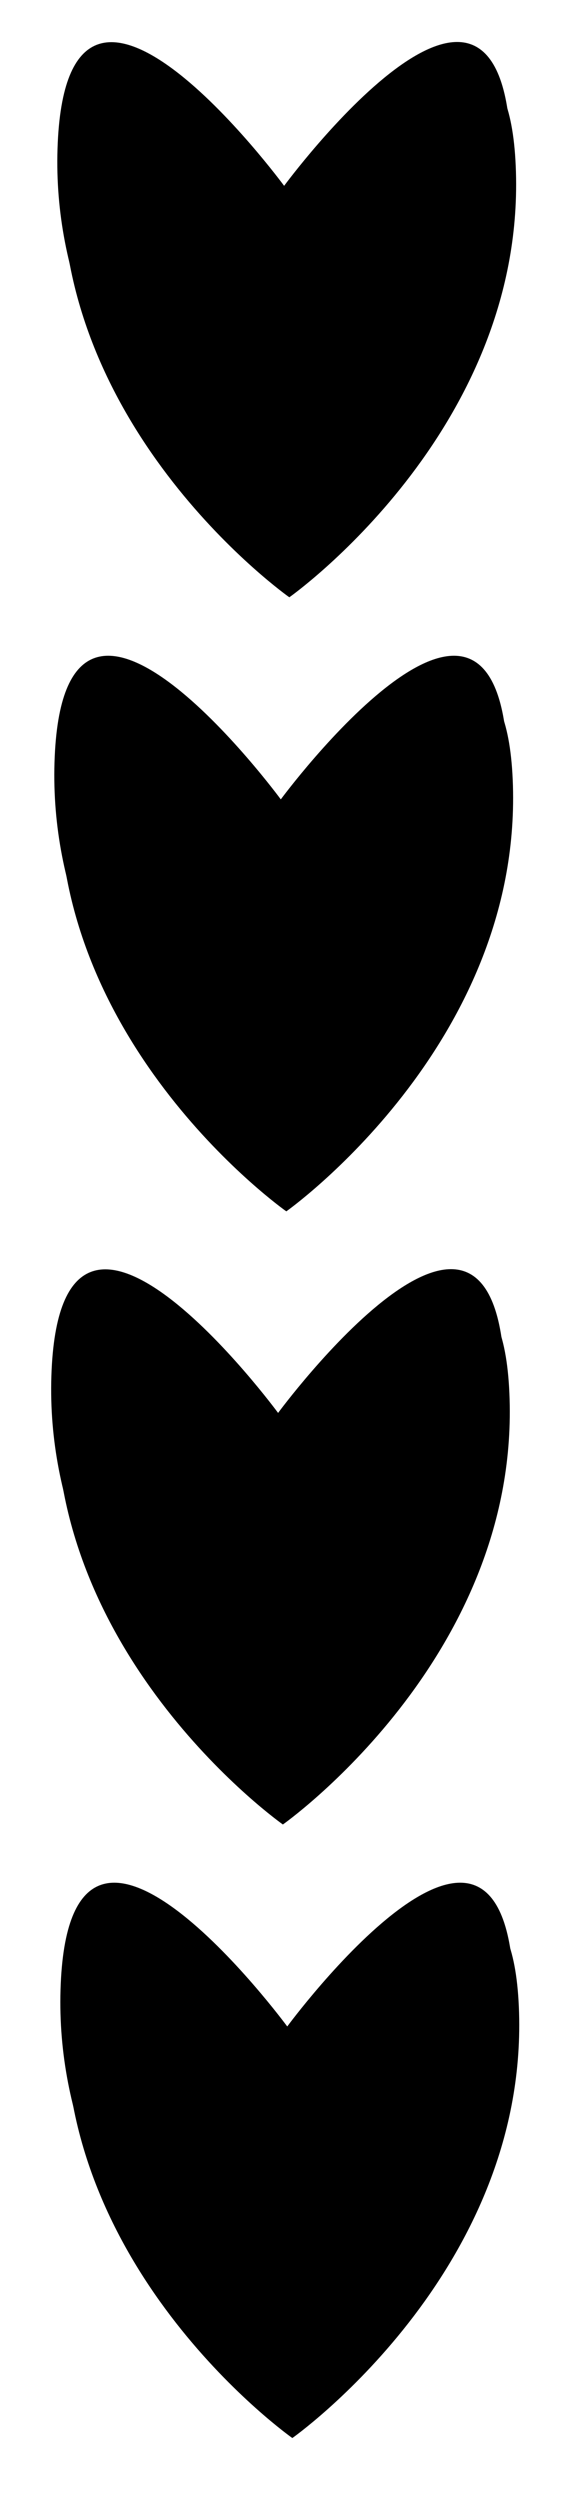 <svg xmlns="http://www.w3.org/2000/svg" xmlns:xlink="http://www.w3.org/1999/xlink" viewBox="0 0 55 240"><defs><style>.cls-1{filter:url(#AI_GaussianBlur_7);}</style><filter id="AI_GaussianBlur_7" name="AI_GaussianBlur_7"><feGaussianBlur stdDeviation="7"/></filter></defs><g id="Assetlist_-_Artboard" data-name="Assetlist - Artboard"><g id="_0liv" data-name="0liv"><g class="cls-1"><path d="M49.61,16.5C48.87-8.46,27.82,20,27.82,20S6.77-8.46,6,16.5,27.82,57.34,27.82,57.34,50.36,41.46,49.61,16.5Z"/></g><path d="M49.12,14.29c-.75-25-21.8,3.55-21.8,3.55s-21-28.51-21.79-3.55S27.32,55.13,27.32,55.13,49.86,39.25,49.12,14.29Z"/><g class="cls-1"><path d="M49.32,75.4C48.57,50.44,27.53,79,27.53,79s-21-28.51-21.8-3.55,21.8,40.84,21.8,40.84S50.07,100.36,49.32,75.4Z"/></g><path d="M48.82,73.2C48.07,48.23,27,76.74,27,76.74S6,48.23,5.24,73.2,27,114,27,114,49.57,98.16,48.82,73.2Z"/><g class="cls-1"><path d="M49,134.3c-.75-25-21.8,3.55-21.8,3.55s-21-28.51-21.79-3.55,21.79,40.85,21.79,40.85S49.77,159.27,49,134.3Z"/></g><path d="M48.53,132.1c-.75-25-21.79,3.54-21.79,3.54s-21-28.5-21.8-3.54,21.8,40.84,21.8,40.84S49.28,157.06,48.53,132.1Z"/><g class="cls-1"><path d="M49.91,193.21c-.75-25-21.8,3.54-21.8,3.54s-21-28.51-21.79-3.54,21.79,40.84,21.79,40.84S50.65,218.17,49.91,193.21Z"/></g><path d="M49.41,191c-.75-25-21.79,3.54-21.79,3.54S6.57,166,5.82,191s21.8,40.84,21.8,40.84S50.16,216,49.41,191Z"/></g></g></svg>
